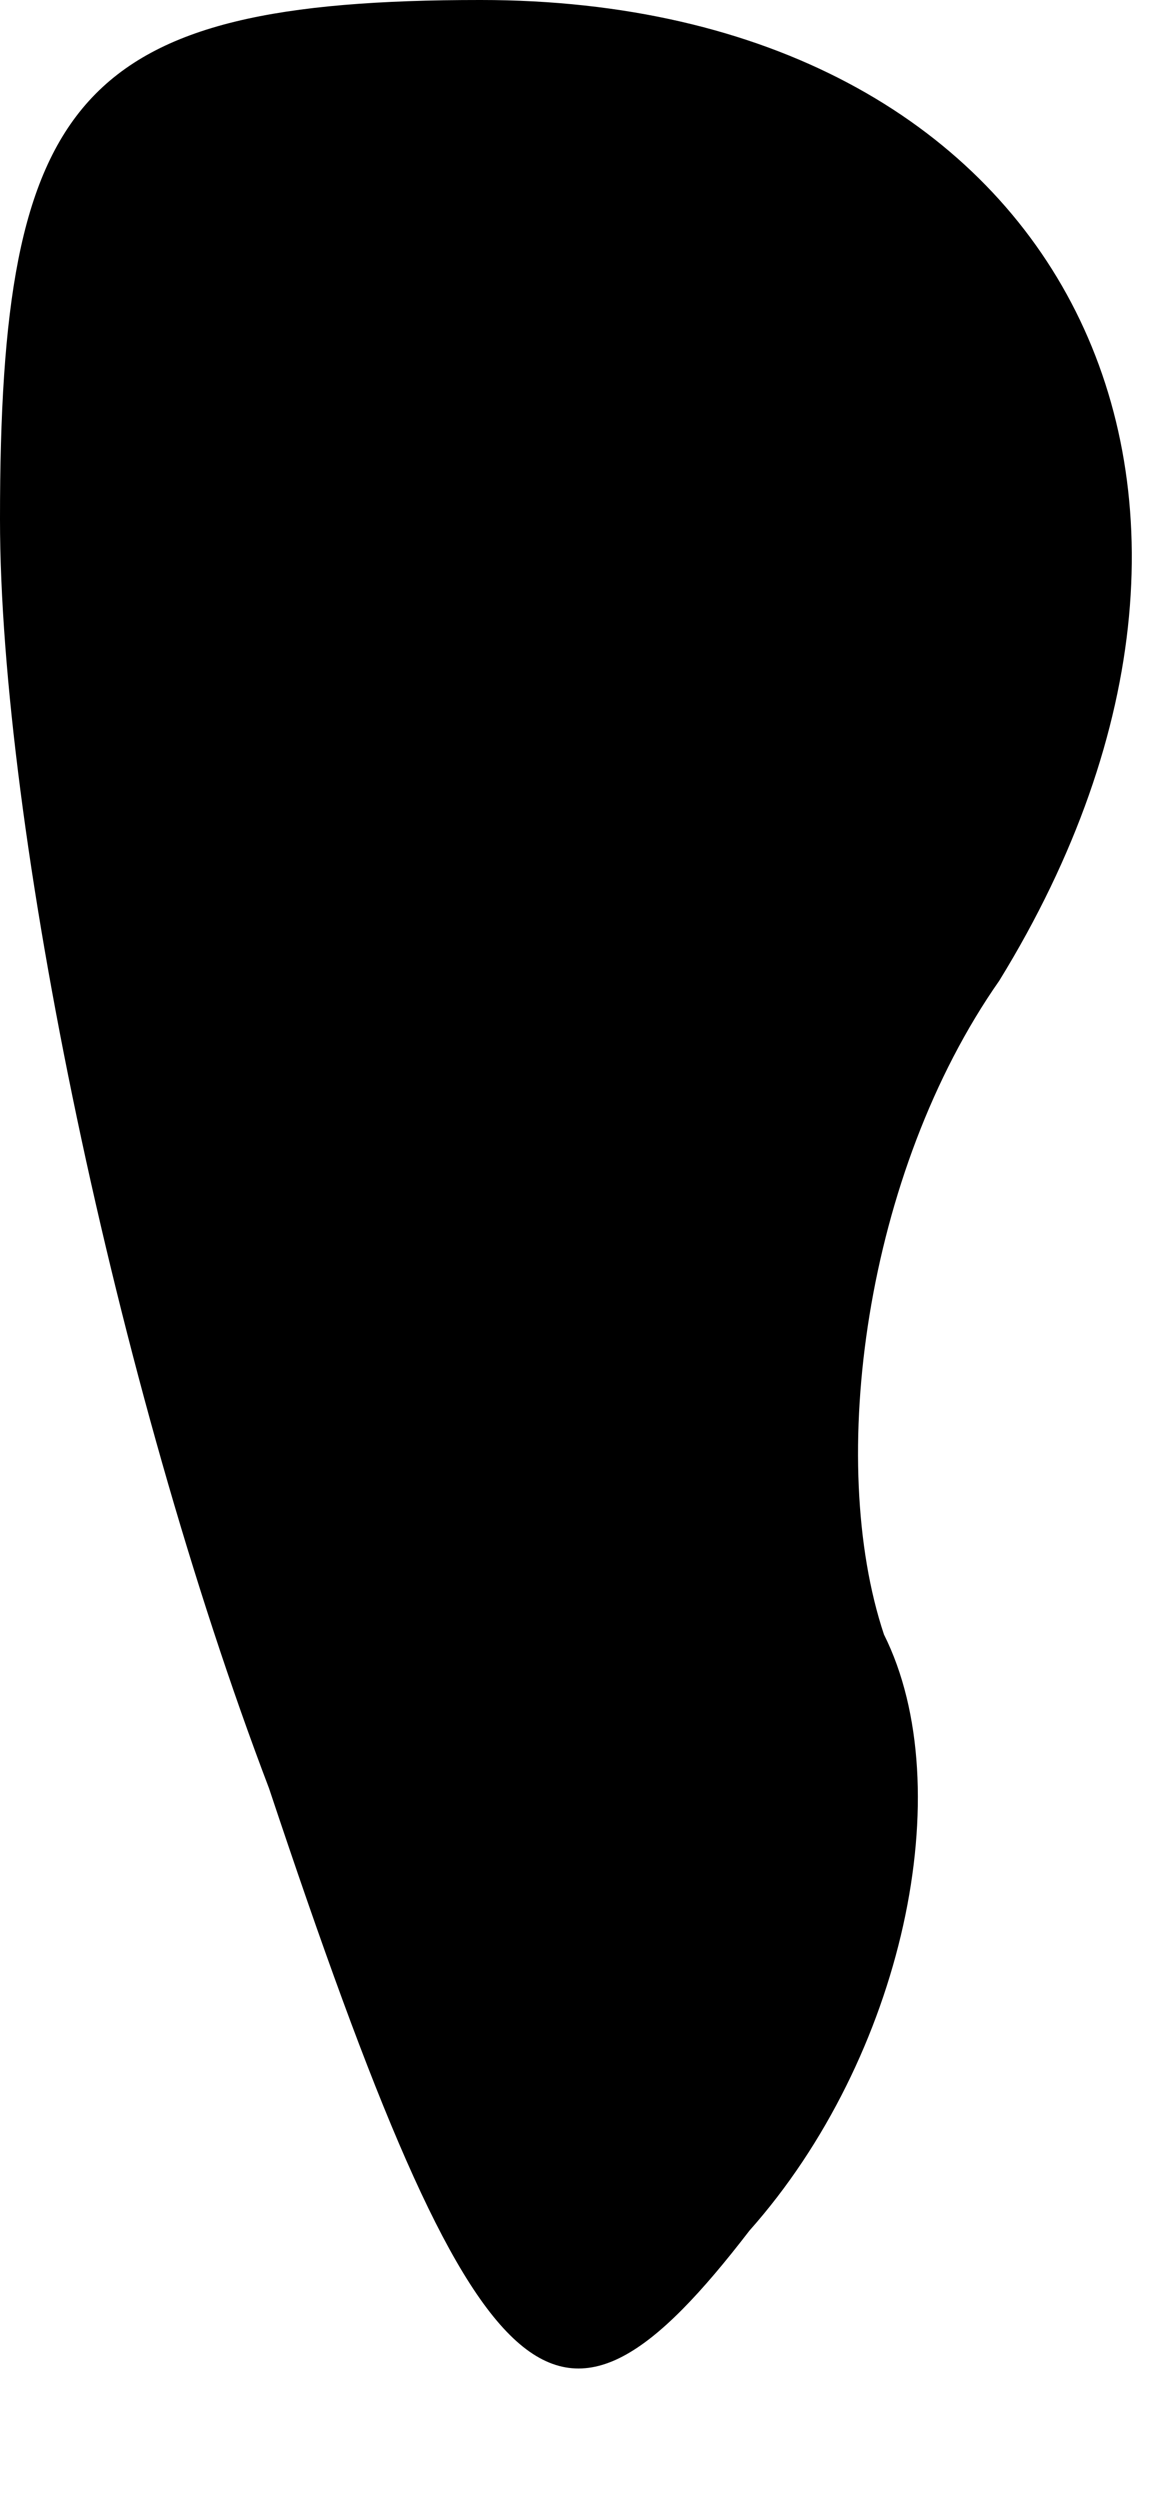 <?xml version="1.0" standalone="no"?>
<!DOCTYPE svg PUBLIC "-//W3C//DTD SVG 20010904//EN"
 "http://www.w3.org/TR/2001/REC-SVG-20010904/DTD/svg10.dtd">
<svg version="1.0" xmlns="http://www.w3.org/2000/svg"
 width="6pt" height="13pt" viewBox="0 0 6 13"
 preserveAspectRatio="xMidYMid meet">
<g transform="translate(0,13) scale(0.1,-0.1)"
fill="#000000" stroke="none">
<path fill="#000000" stroke="none" d="M0 103 c0 -16 6 -45 14 -66 11 -33 15
-36 25 -23 8 9 11 23 7 31 -3 9 -1 24 6 34 16 26 3 51 -27 51 -21 0 -25 -5
-25 -27z"/>
</g>
</svg>
